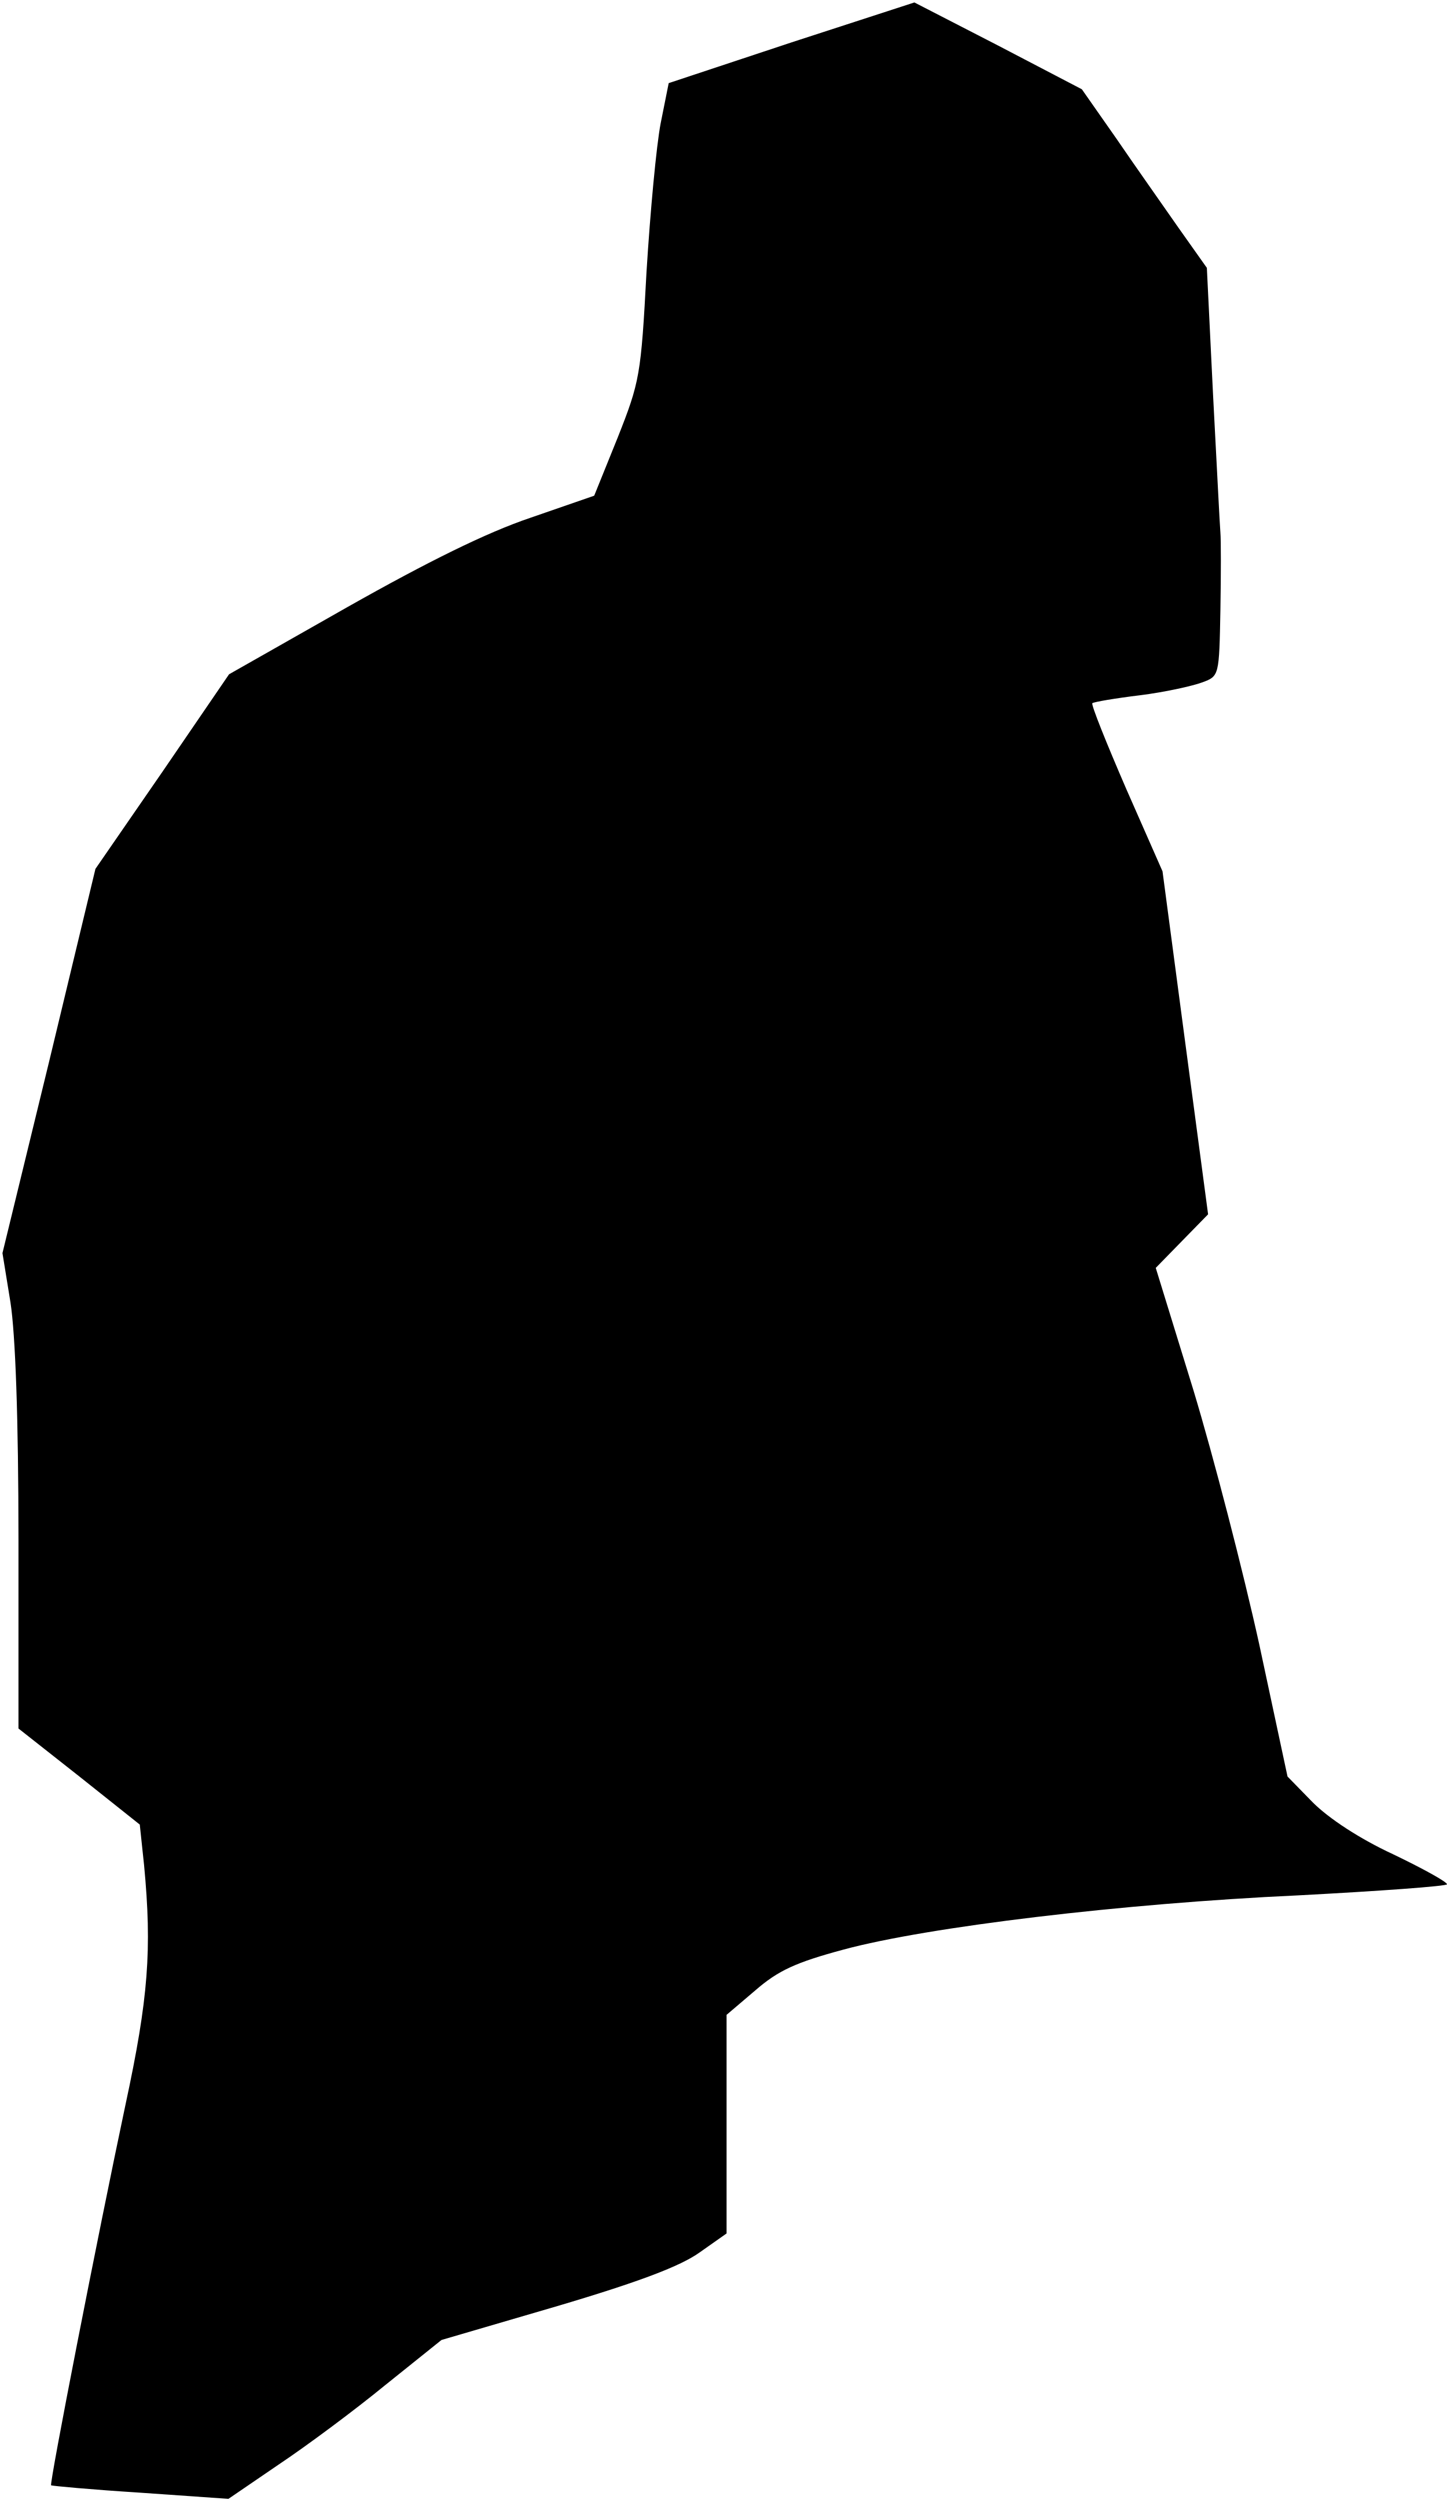 <?xml version="1.0" standalone="no"?>
<!DOCTYPE svg PUBLIC "-//W3C//DTD SVG 20010904//EN"
 "http://www.w3.org/TR/2001/REC-SVG-20010904/DTD/svg10.dtd">
<svg version="1.0" xmlns="http://www.w3.org/2000/svg"
 width="235pt" height="406pt" viewBox="0 0 235 406"
 preserveAspectRatio="xMidYMid meet">
<g transform="translate(0,406) scale(0.1,-0.1)"
fill="#000000" stroke="none">
<path fill="#000000" stroke="none" d="M1285 3991 l-199 -66 -13 -65 c-7 -36
-17 -144 -23 -241 -9 -169 -11 -179 -47 -270 l-38 -94 -104 -36 c-71 -24 -166
-71 -297 -145 l-192 -109 -108 -158 -109 -158 -75 -312 -76 -312 13 -80 c8
-52 13 -187 13 -386 l0 -306 99 -78 98 -78 7 -66 c13 -137 7 -216 -30 -388
-45 -212 -124 -616 -121 -619 1 -1 66 -7 145 -12 l143 -10 82 56 c45 30 123
88 173 129 l91 73 188 55 c135 40 200 65 231 87 l44 31 0 178 0 177 47 40 c37
32 65 45 143 66 137 37 454 75 738 88 133 7 242 15 242 18 0 4 -40 26 -88 49
-54 25 -104 58 -130 84 l-41 42 -46 215 c-26 118 -74 304 -107 413 l-61 198
42 43 43 44 -37 278 -37 279 -59 134 c-32 74 -57 136 -55 139 2 2 37 8 78 13
40 5 85 15 101 21 27 10 27 11 29 117 1 58 1 115 0 126 -1 11 -6 112 -12 225
l-10 205 -46 65 c-25 36 -71 101 -101 145 l-56 80 -136 71 -136 70 -200 -65z"/>
</g>
</svg>
